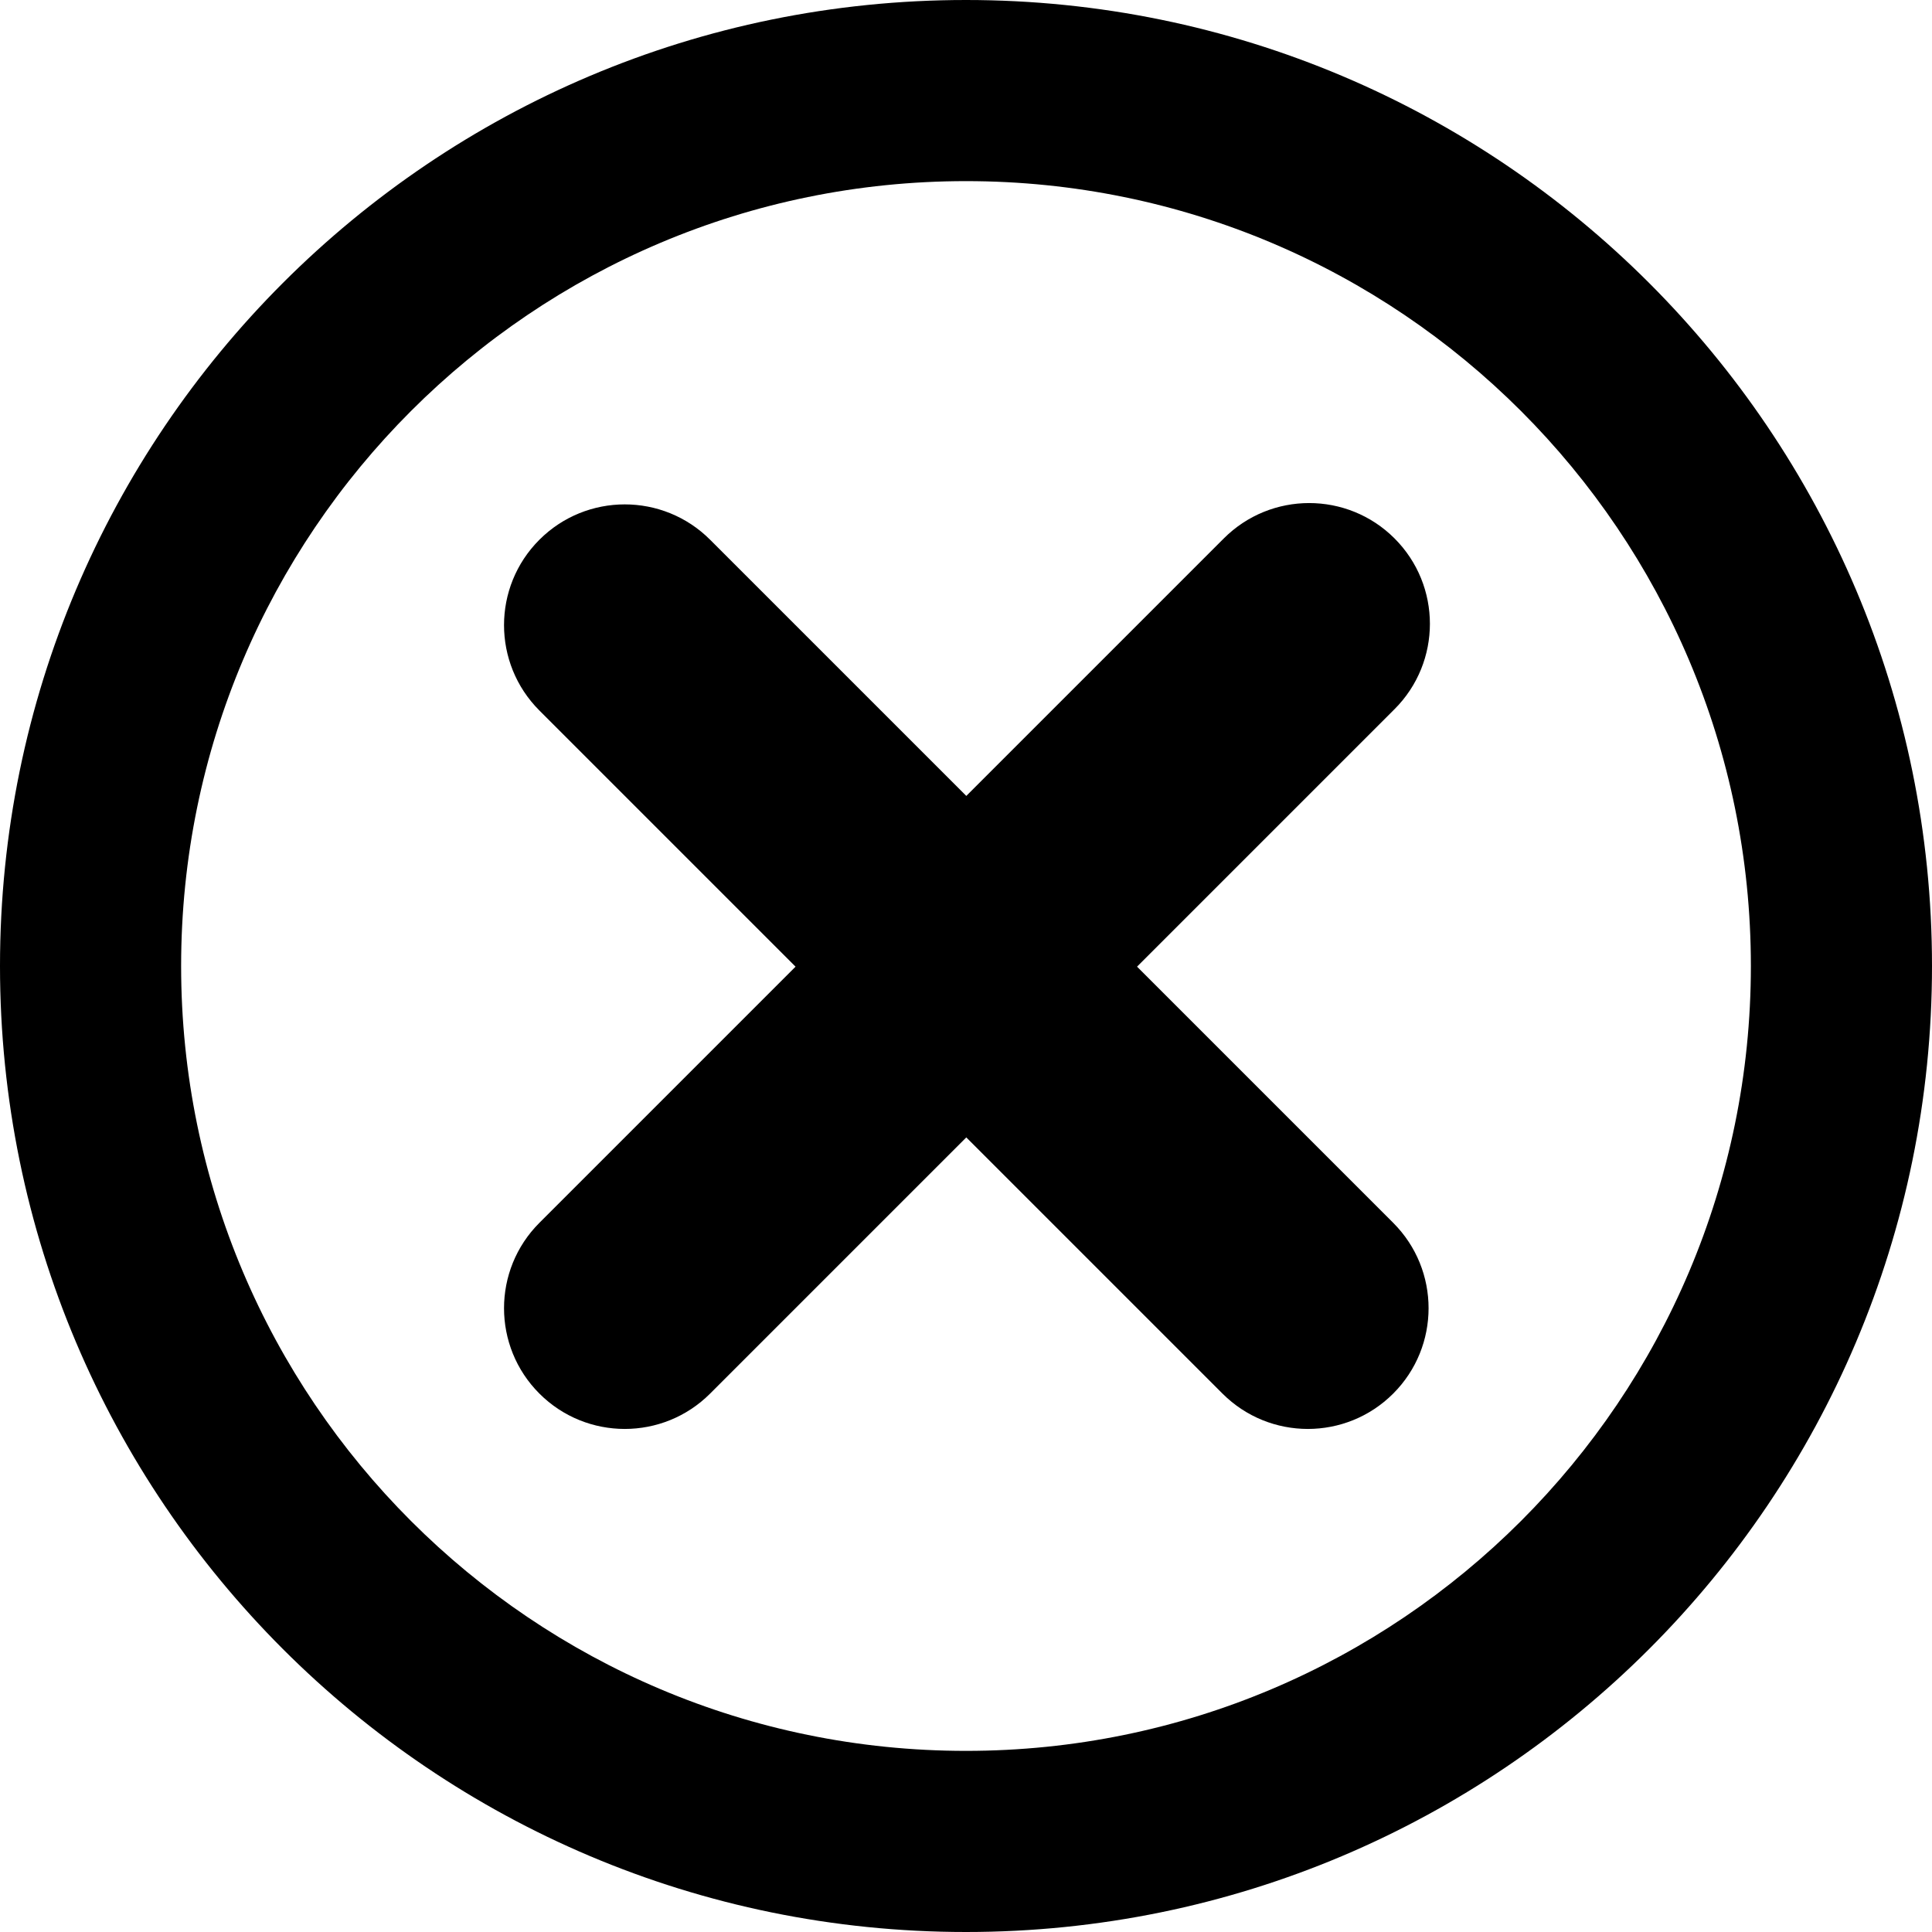 <?xml version="1.0" encoding="UTF-8" standalone="no"?>
<!-- Created with Inkscape (http://www.inkscape.org/) -->

<svg
   xmlns:dc="http://purl.org/dc/elements/1.1/"
   xmlns:cc="http://creativecommons.org/ns#"
   xmlns:rdf="http://www.w3.org/1999/02/22-rdf-syntax-ns#"
   xmlns:svg="http://www.w3.org/2000/svg"
   xmlns="http://www.w3.org/2000/svg"
   xmlns:sodipodi="http://sodipodi.sourceforge.net/DTD/sodipodi-0.dtd"
   xmlns:inkscape="http://www.inkscape.org/namespaces/inkscape"
   width="32"
   height="32"
   id="svg2"
   version="1.1"
   inkscape:version="0.48.4 r9939"
   sodipodi:docname="New document 1">
  <defs
     id="defs4" />
  <sodipodi:namedview
     id="base"
     pagecolor="#ffffff"
     bordercolor="#666666"
     borderopacity="1.0"
     inkscape:pageopacity="0.0"
     inkscape:pageshadow="2"
     inkscape:zoom="15.839192"
     inkscape:cx="19.855672"
     inkscape:cy="10.81347"
     inkscape:document-units="px"
     inkscape:current-layer="layer1"
     showgrid="true"
     inkscape:window-width="1074"
     inkscape:window-height="973"
     inkscape:window-x="604"
     inkscape:window-y="24"
     inkscape:window-maximized="0">
    <inkscape:grid
       type="xygrid"
       id="grid2985"
       empspacing="8"
       visible="true"
       enabled="true"
       snapvisiblegridlinesonly="true" />
  </sodipodi:namedview>
  <g
     inkscape:label="Layer 1"
     inkscape:groupmode="layer"
     id="layer1"
     transform="translate(0,-1020.362)">
    <path
       d="M 16 0 C 7.163 4.7369516e-15 0 7.163 0 16 C 0 24.837 7.163 32 16 32 C 24.837 32 32 24.837 32 16 C 32 7.163 24.837 -3.5527137e-15 16 0 z M 16 3 C 23.18 3 29 8.82 29 16 C 29 23.18 23.18 29 16 29 C 8.82 29 3 23.18 3 16 C 3 8.82 8.82 3 16 3 z "
       transform="translate(0,1020.362)"
       id="path2987" />
    <path
       style="fill:#000000;fill-opacity:1"
       d="m 8.934,1029.302 c -0.781,0.781 -0.781,2.047 0,2.828 l 4.243,4.243 -4.243,4.243 c -0.781,0.781 -0.781,2.047 0,2.828 0.781,0.781 2.047,0.781 2.828,0 l 4.243,-4.243 4.243,4.243 c 0.781,0.781 2.047,0.781 2.828,0 0.781,-0.781 0.781,-2.047 0,-2.828 l -4.243,-4.243 4.243,-4.243 c 0.008,-0.01 0.015,-0.015 0.022,-0.022 0.781,-0.781 0.781,-2.047 0,-2.828 -0.781,-0.781 -2.047,-0.781 -2.828,0 -0.007,0.01 -0.015,0.014 -0.022,0.022 l -4.243,4.243 -4.243,-4.243 c -0.781,-0.781 -2.047,-0.781 -2.828,0 z"
       id="rect3760"
       inkscape:connector-curvature="0" />
  </g>
</svg>
